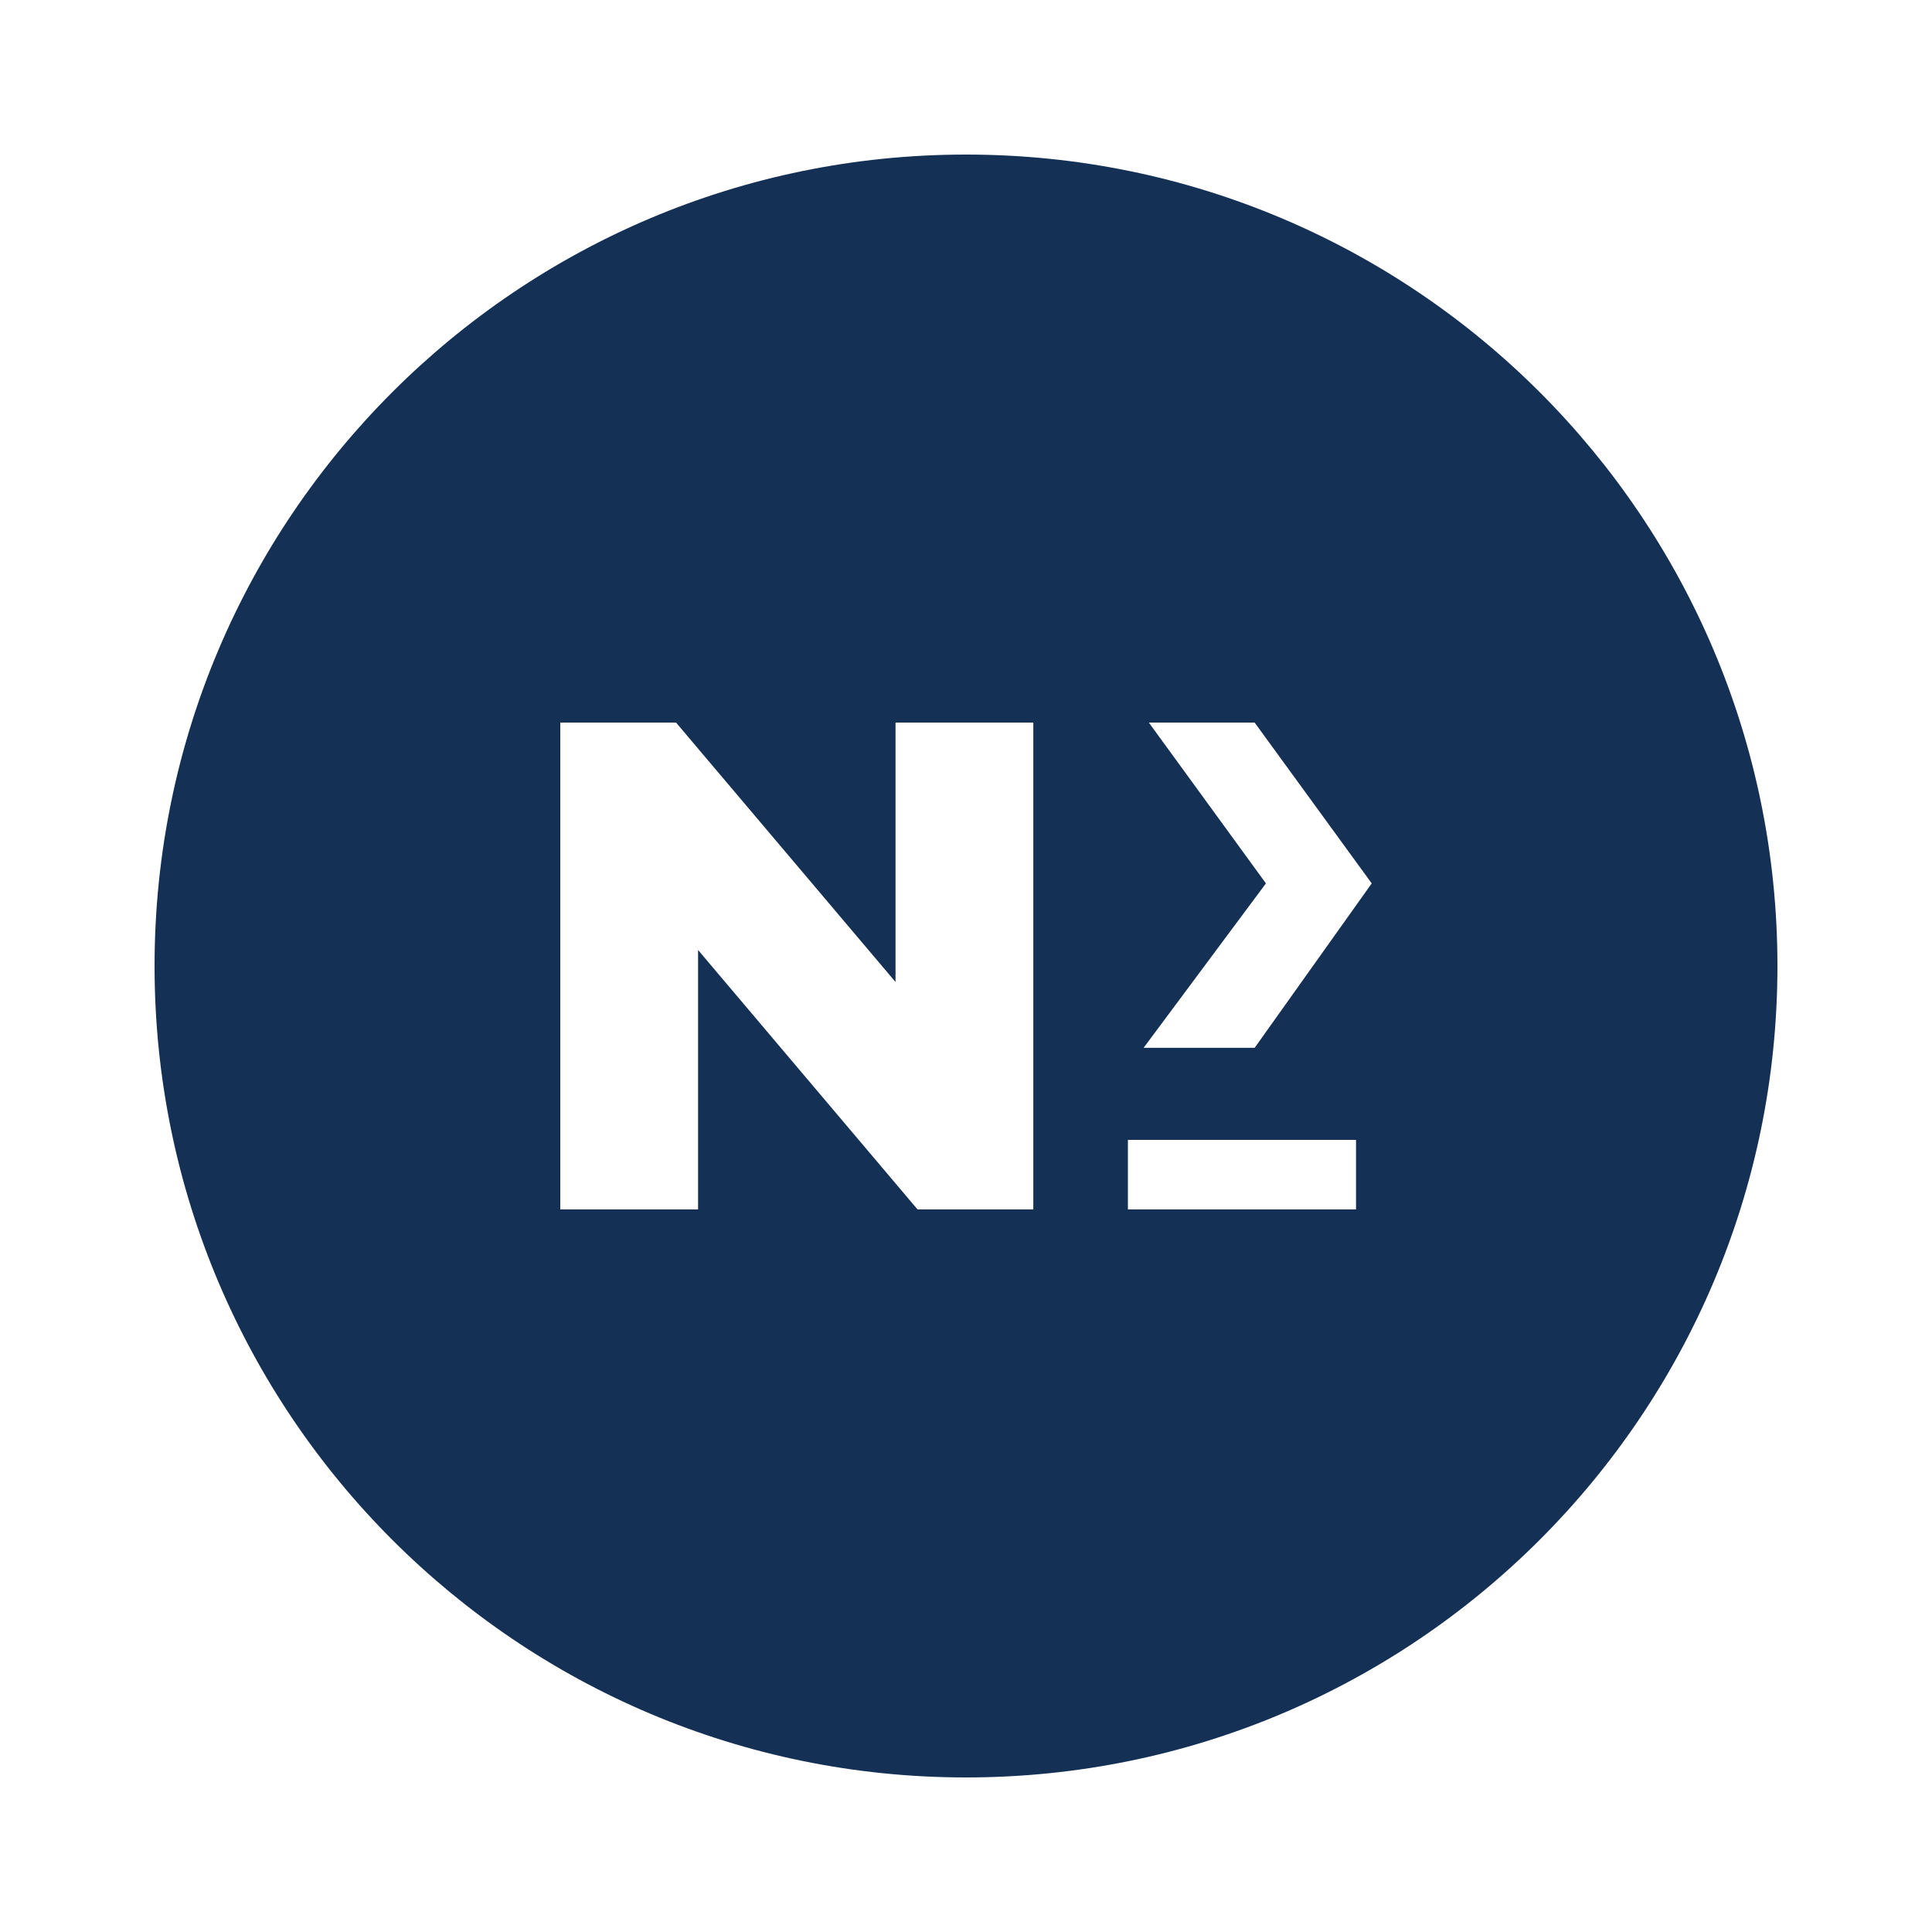 <svg xmlns="http://www.w3.org/2000/svg" width="25" height="25" fill="none" viewBox="0 0 25 25"><path fill="#143055" fill-rule="evenodd" d="M12.5 23C18.299 23 23 18.299 23 12.5C23 6.701 18.299 2 12.5 2C6.701 2 2 6.701 2 12.5C2 18.299 6.701 23 12.5 23ZM11.873 15.65H13.371V9.35H11.588V12.707L8.748 9.35H7.25V15.65H9.033V12.293L11.873 15.65ZM14.798 13.559H16.235L17.75 11.431L16.235 9.35H14.866L16.381 11.431L14.798 13.559ZM14.595 14.75H17.547V15.65H14.595V14.75Z" clip-rule="evenodd"/></svg>